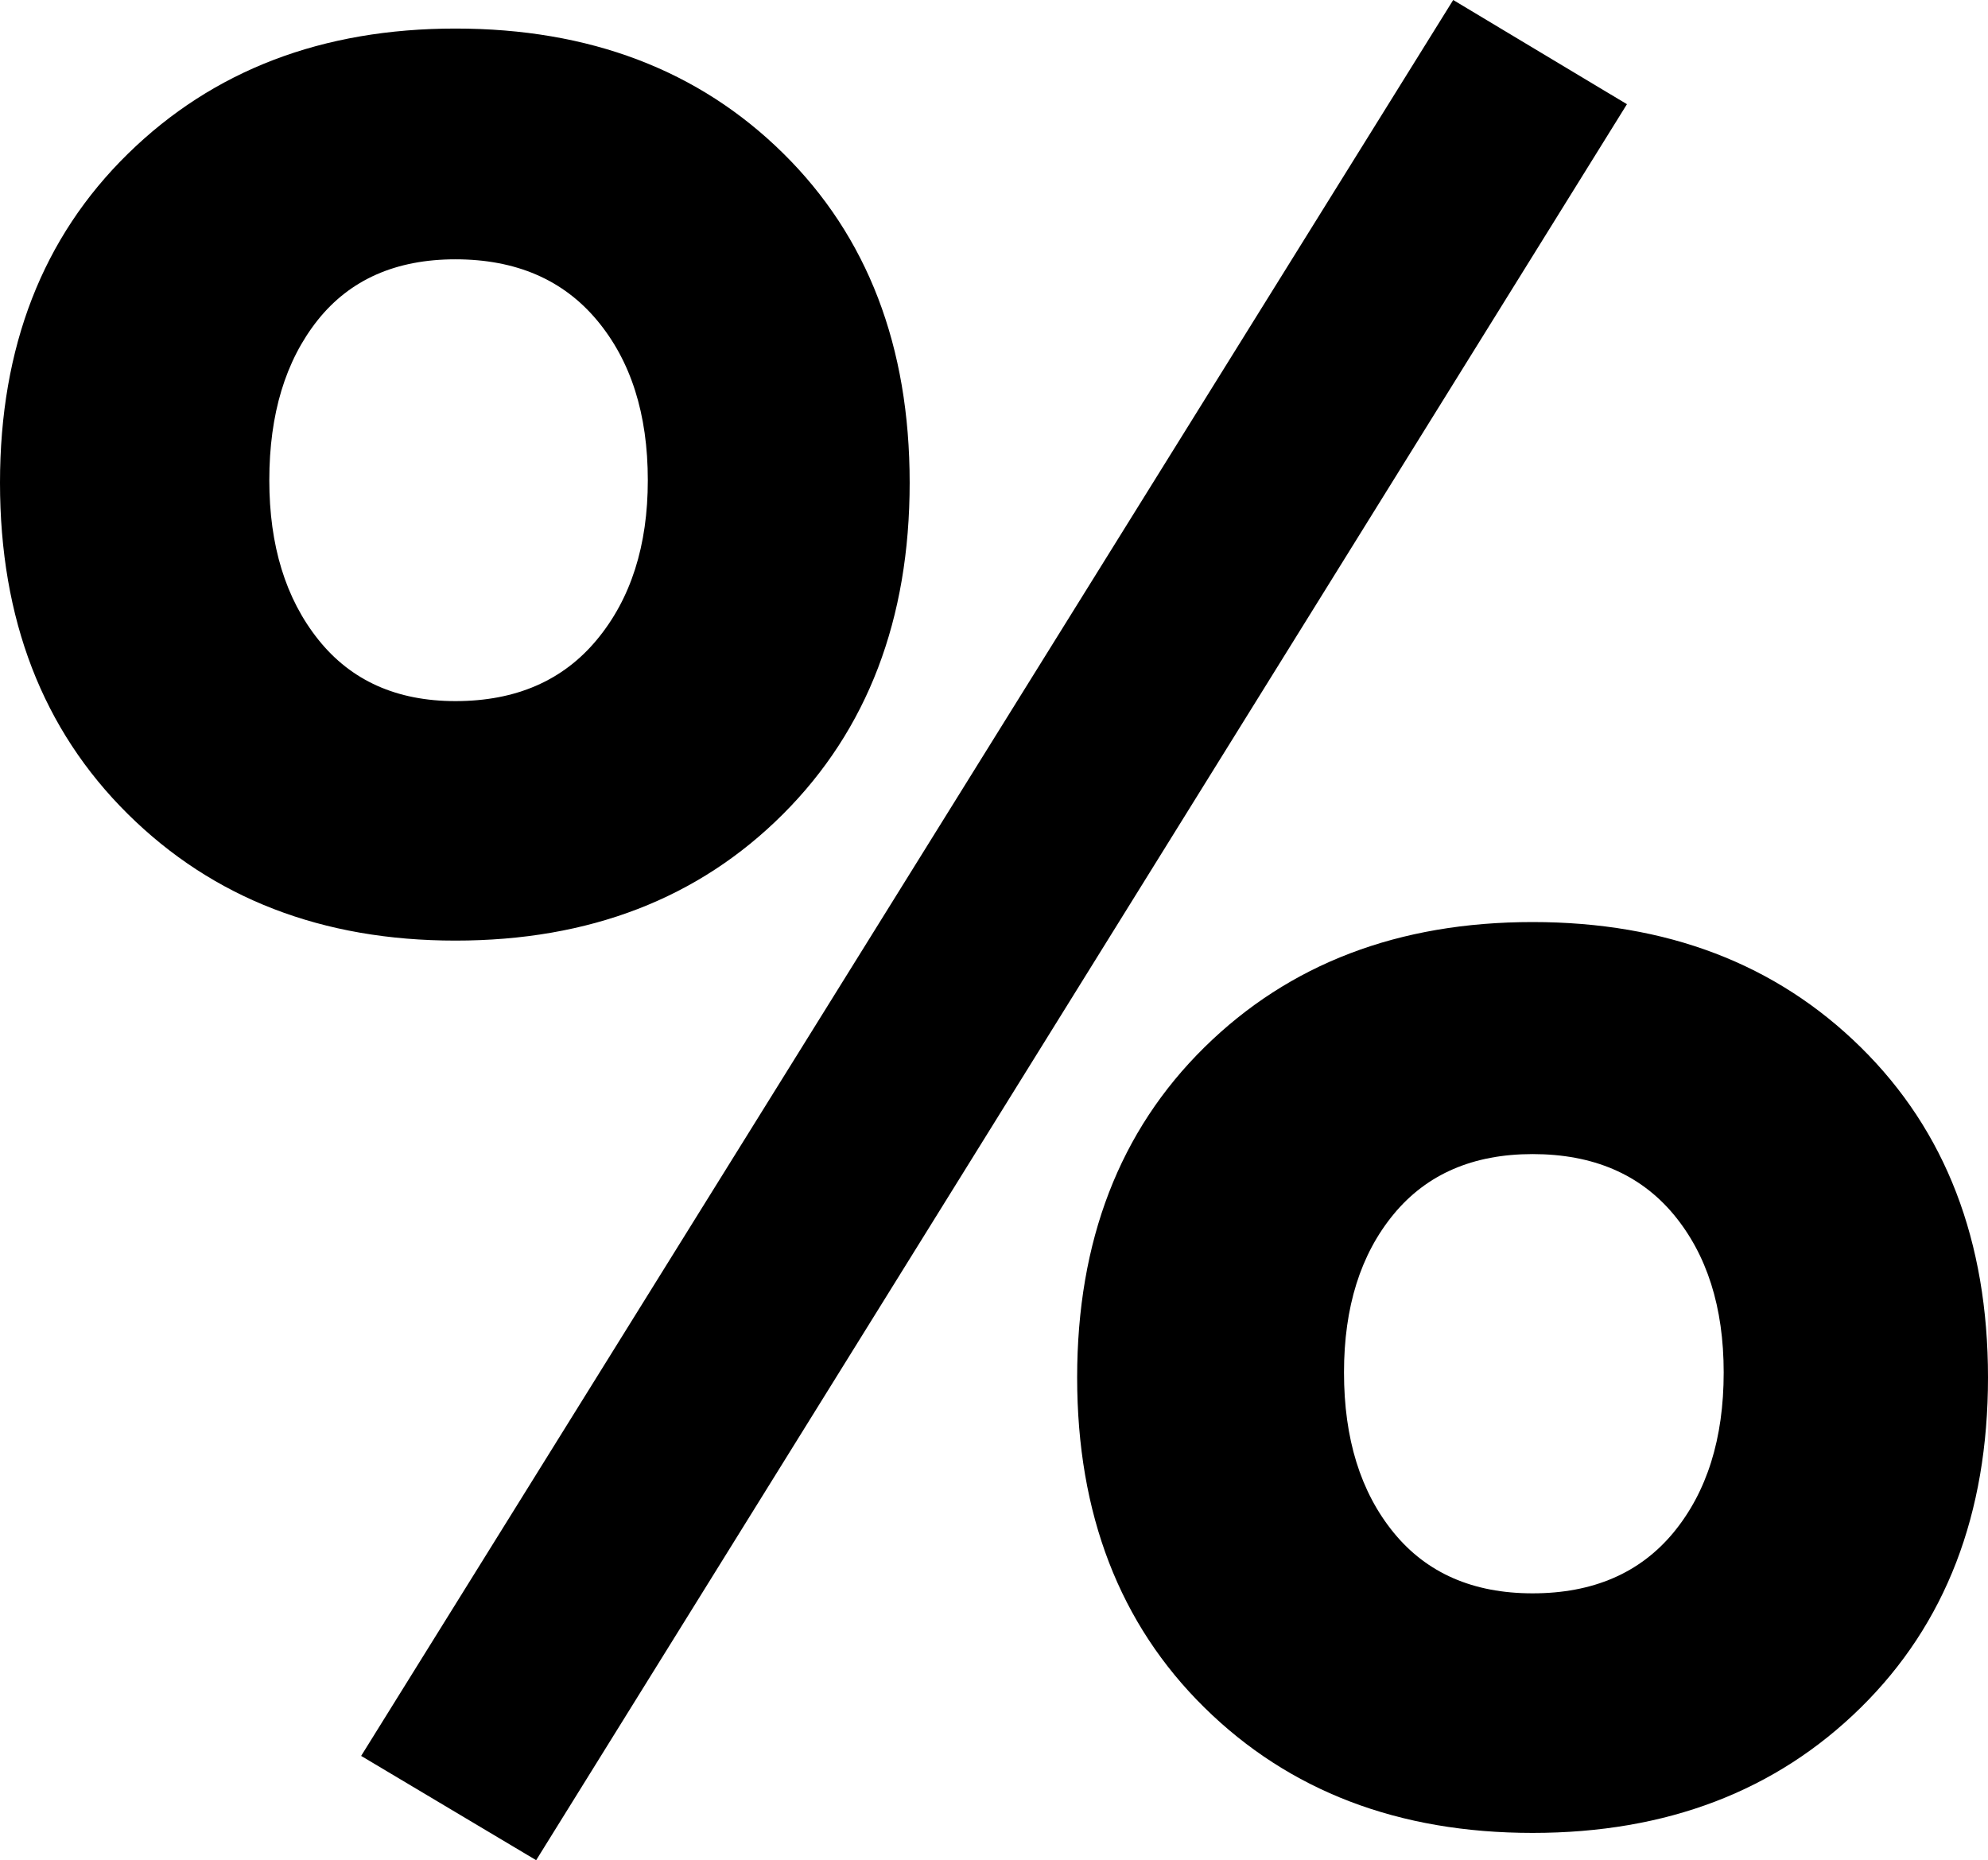 <svg width="23.467" height="21.958" viewBox="1.23 -43.198 23.467 21.958" xmlns="http://www.w3.org/2000/svg"><path d="M1.23 -37.5C1.23 -39.102 1.733 -40.396 2.739 -41.382C3.745 -42.368 5.034 -42.861 6.606 -42.861C8.188 -42.861 9.478 -42.371 10.474 -41.389C11.47 -40.408 11.968 -39.111 11.968 -37.5C11.968 -35.889 11.47 -34.585 10.474 -33.589C9.478 -32.593 8.188 -32.095 6.606 -32.095C5.034 -32.095 3.745 -32.593 2.739 -33.589C1.733 -34.585 1.23 -35.889 1.23 -37.5ZM4.409 -37.529C4.409 -36.758 4.602 -36.13 4.988 -35.647C5.374 -35.164 5.913 -34.922 6.606 -34.922C7.319 -34.922 7.876 -35.164 8.276 -35.647C8.677 -36.13 8.877 -36.758 8.877 -37.529C8.877 -38.311 8.677 -38.94 8.276 -39.419C7.876 -39.897 7.319 -40.137 6.606 -40.137C5.903 -40.137 5.361 -39.897 4.98 -39.419C4.6 -38.94 4.409 -38.311 4.409 -37.529ZM5.493 -22.471L18.384 -43.198L20.435 -41.968L7.559 -21.24ZM13.945 -26.938C13.945 -28.55 14.446 -29.849 15.447 -30.835C16.448 -31.821 17.739 -32.314 19.321 -32.314C20.903 -32.314 22.195 -31.821 23.196 -30.835C24.197 -29.849 24.697 -28.55 24.697 -26.938C24.697 -25.327 24.197 -24.028 23.196 -23.042C22.195 -22.056 20.903 -21.562 19.321 -21.562C17.739 -21.562 16.448 -22.056 15.447 -23.042C14.446 -24.028 13.945 -25.327 13.945 -26.938ZM17.095 -26.997C17.095 -26.216 17.29 -25.586 17.681 -25.107C18.071 -24.629 18.618 -24.39 19.321 -24.39C20.034 -24.39 20.588 -24.629 20.984 -25.107C21.379 -25.586 21.577 -26.216 21.577 -26.997C21.577 -27.769 21.379 -28.391 20.984 -28.865C20.588 -29.338 20.034 -29.575 19.321 -29.575C18.618 -29.575 18.071 -29.338 17.681 -28.865C17.29 -28.391 17.095 -27.769 17.095 -26.997ZM17.095 -26.997"></path></svg>